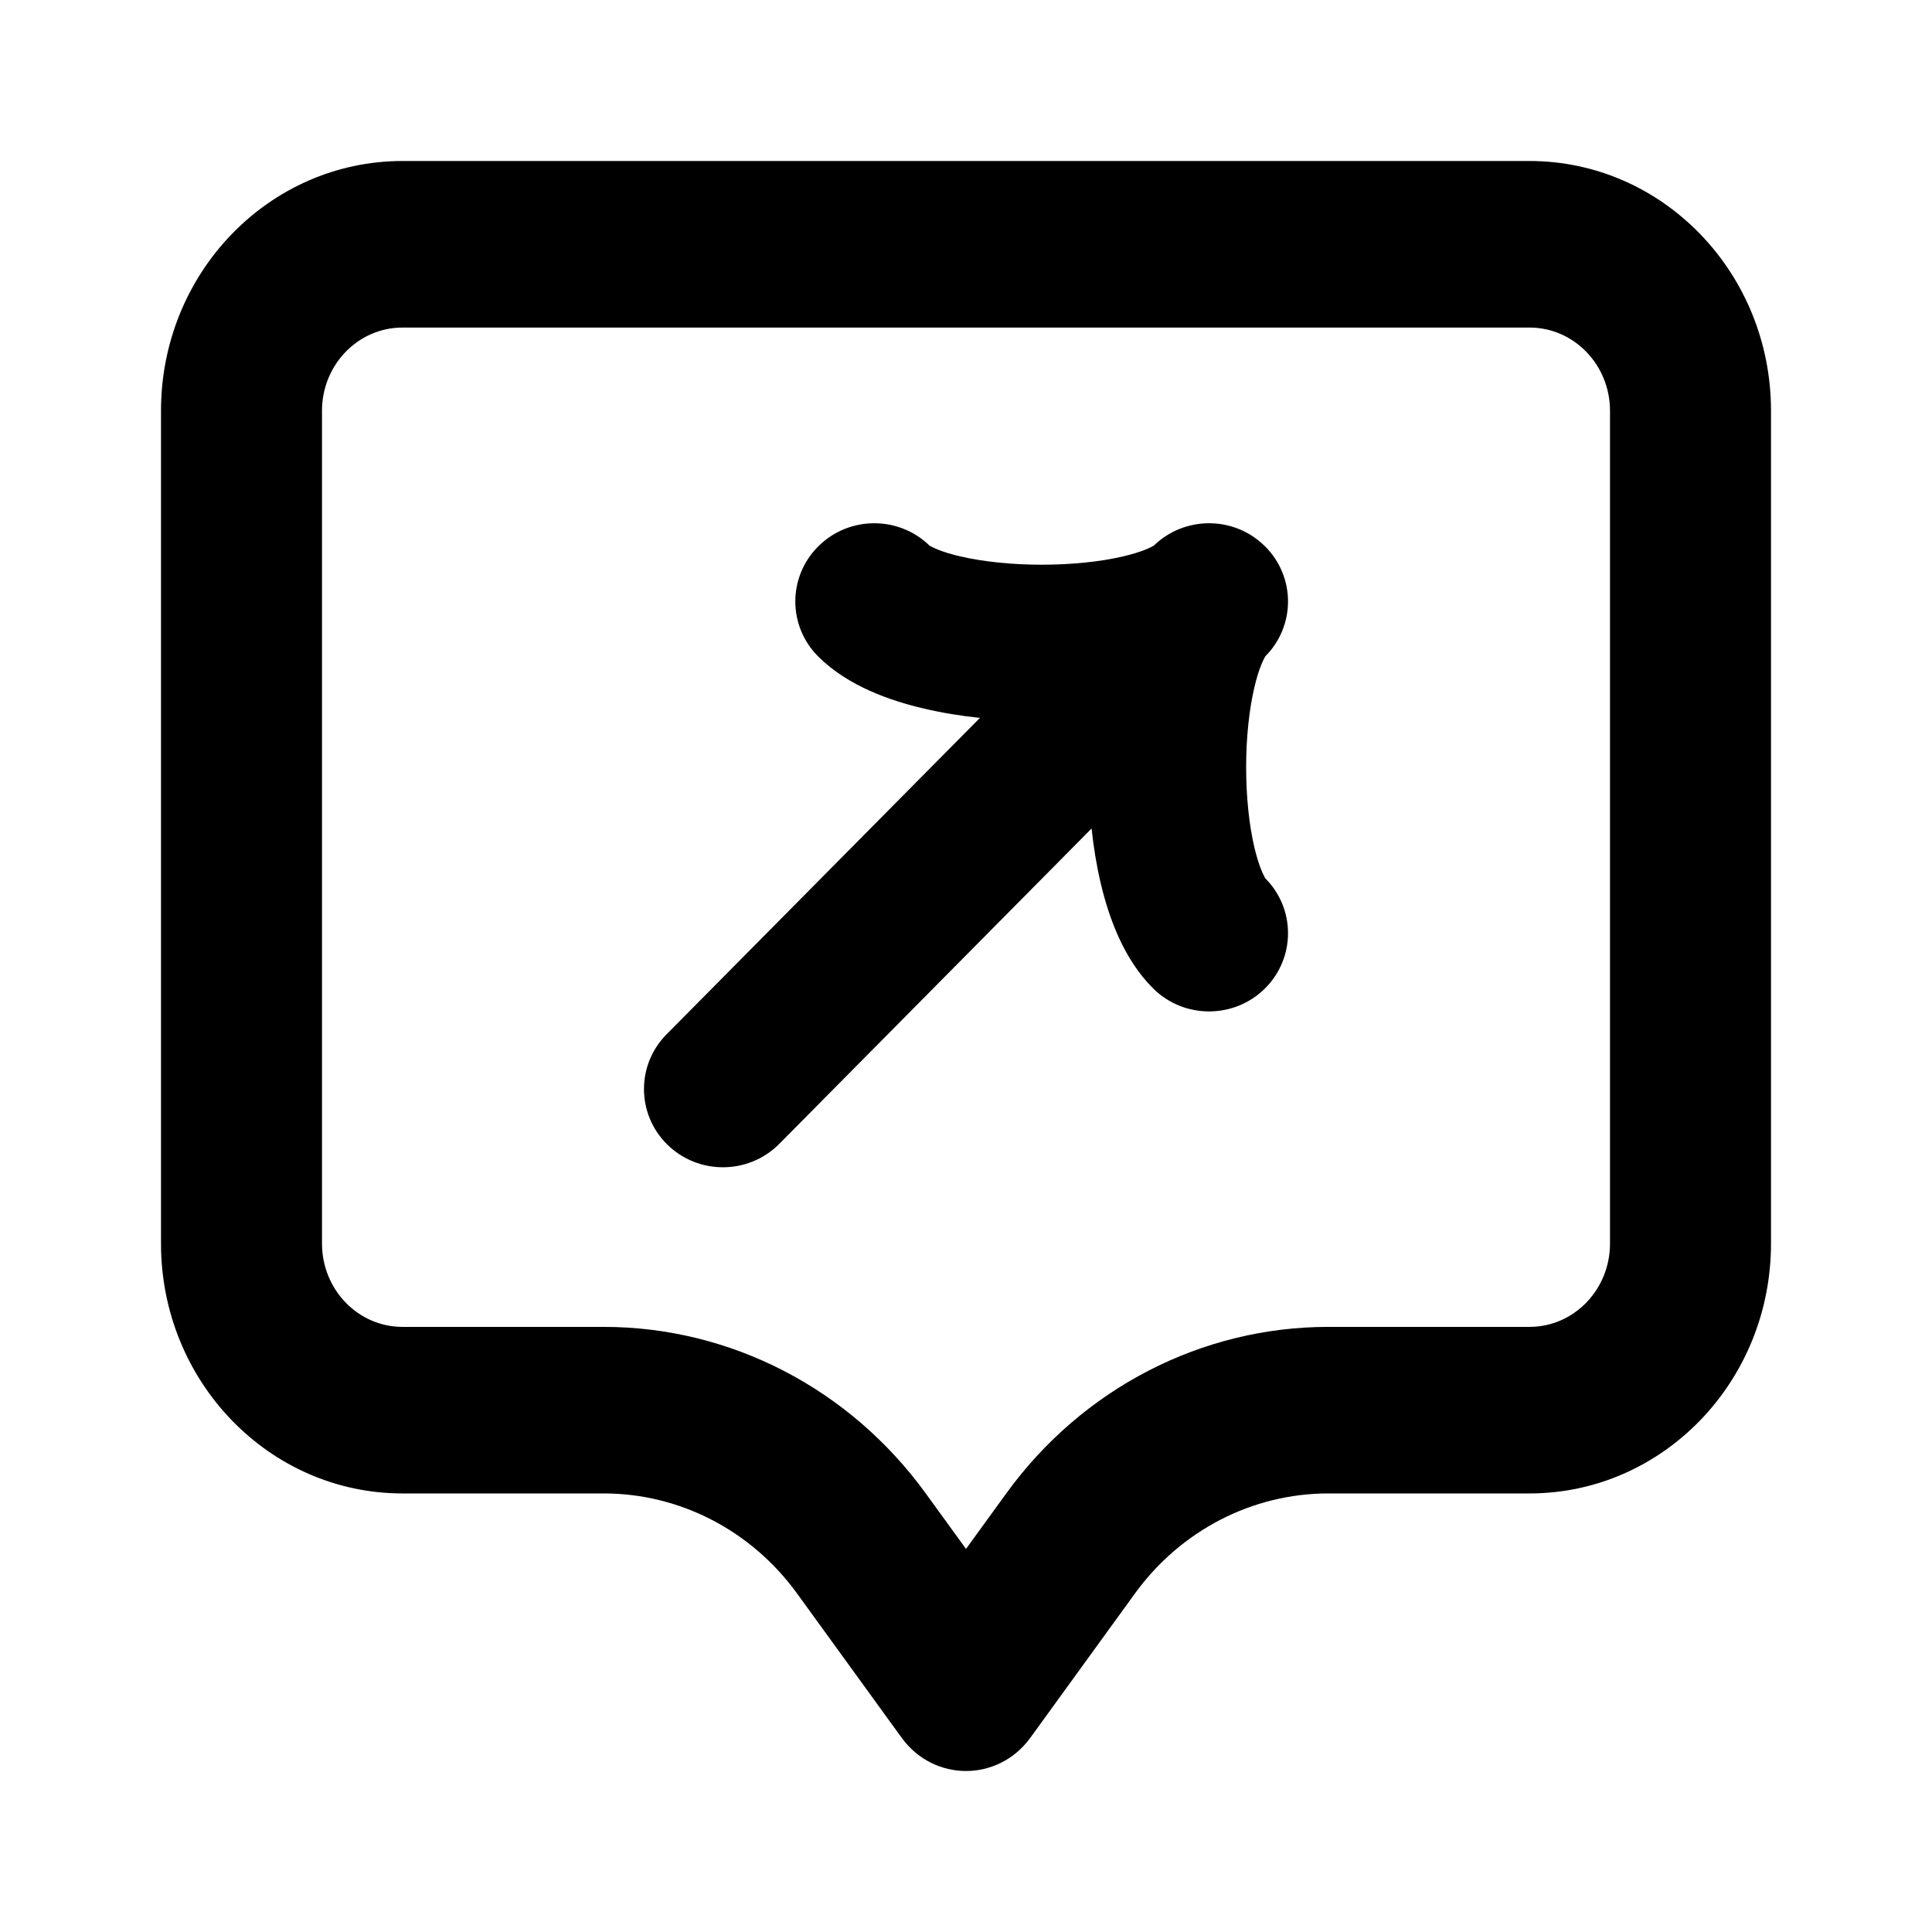 <svg viewBox="0 0 24 24" xmlns="http://www.w3.org/2000/svg">
<path d="M15.713 12.28C15.33 12.659 14.709 12.659 14.326 12.28C13.956 11.913 13.774 11.394 13.675 10.978C13.623 10.759 13.585 10.528 13.56 10.292L9.674 14.216C9.291 14.595 8.67 14.595 8.287 14.216C7.904 13.836 7.904 13.221 8.287 12.842L12.173 8.918C11.935 8.893 11.702 8.855 11.481 8.803C11.061 8.705 10.537 8.525 10.167 8.158C9.784 7.779 9.784 7.164 10.167 6.785C10.55 6.405 11.171 6.405 11.554 6.785C11.548 6.779 11.549 6.779 11.558 6.784C11.586 6.799 11.692 6.857 11.93 6.912C12.21 6.977 12.566 7.015 12.94 7.015C13.314 7.015 13.67 6.978 13.95 6.912C14.188 6.857 14.294 6.799 14.322 6.784C14.332 6.779 14.332 6.779 14.326 6.785C14.709 6.405 15.33 6.405 15.713 6.785C16.096 7.164 16.096 7.779 15.713 8.158C15.719 8.152 15.718 8.153 15.713 8.162C15.698 8.19 15.64 8.295 15.584 8.531C15.518 8.809 15.48 9.161 15.48 9.532C15.48 9.903 15.518 10.256 15.584 10.533C15.64 10.769 15.698 10.874 15.713 10.902C15.718 10.911 15.719 10.912 15.713 10.906C16.096 11.285 16.096 11.9 15.713 12.28Z"/>
<path fill-rule="evenodd" clip-rule="evenodd" d="M5 2C3.343 2 2 3.389 2 5.103V15.448C2 17.162 3.343 18.552 5 18.552H7.5C8.444 18.552 9.333 19.012 9.9 19.793L11.2 21.586C11.6 22.138 12.4 22.138 12.8 21.586L14.1 19.793C14.667 19.012 15.556 18.552 16.5 18.552H19C20.657 18.552 22 17.162 22 15.448V5.103C22 3.389 20.657 2 19 2H5ZM19 4.069H5C4.448 4.069 4 4.532 4 5.103V15.448C4 16.02 4.448 16.483 5 16.483H7.5C9.074 16.483 10.556 17.249 11.5 18.552L12 19.241L12.5 18.552C13.444 17.249 14.926 16.483 16.5 16.483H19C19.552 16.483 20 16.02 20 15.448V5.103C20 4.532 19.552 4.069 19 4.069Z"/>
</svg>
